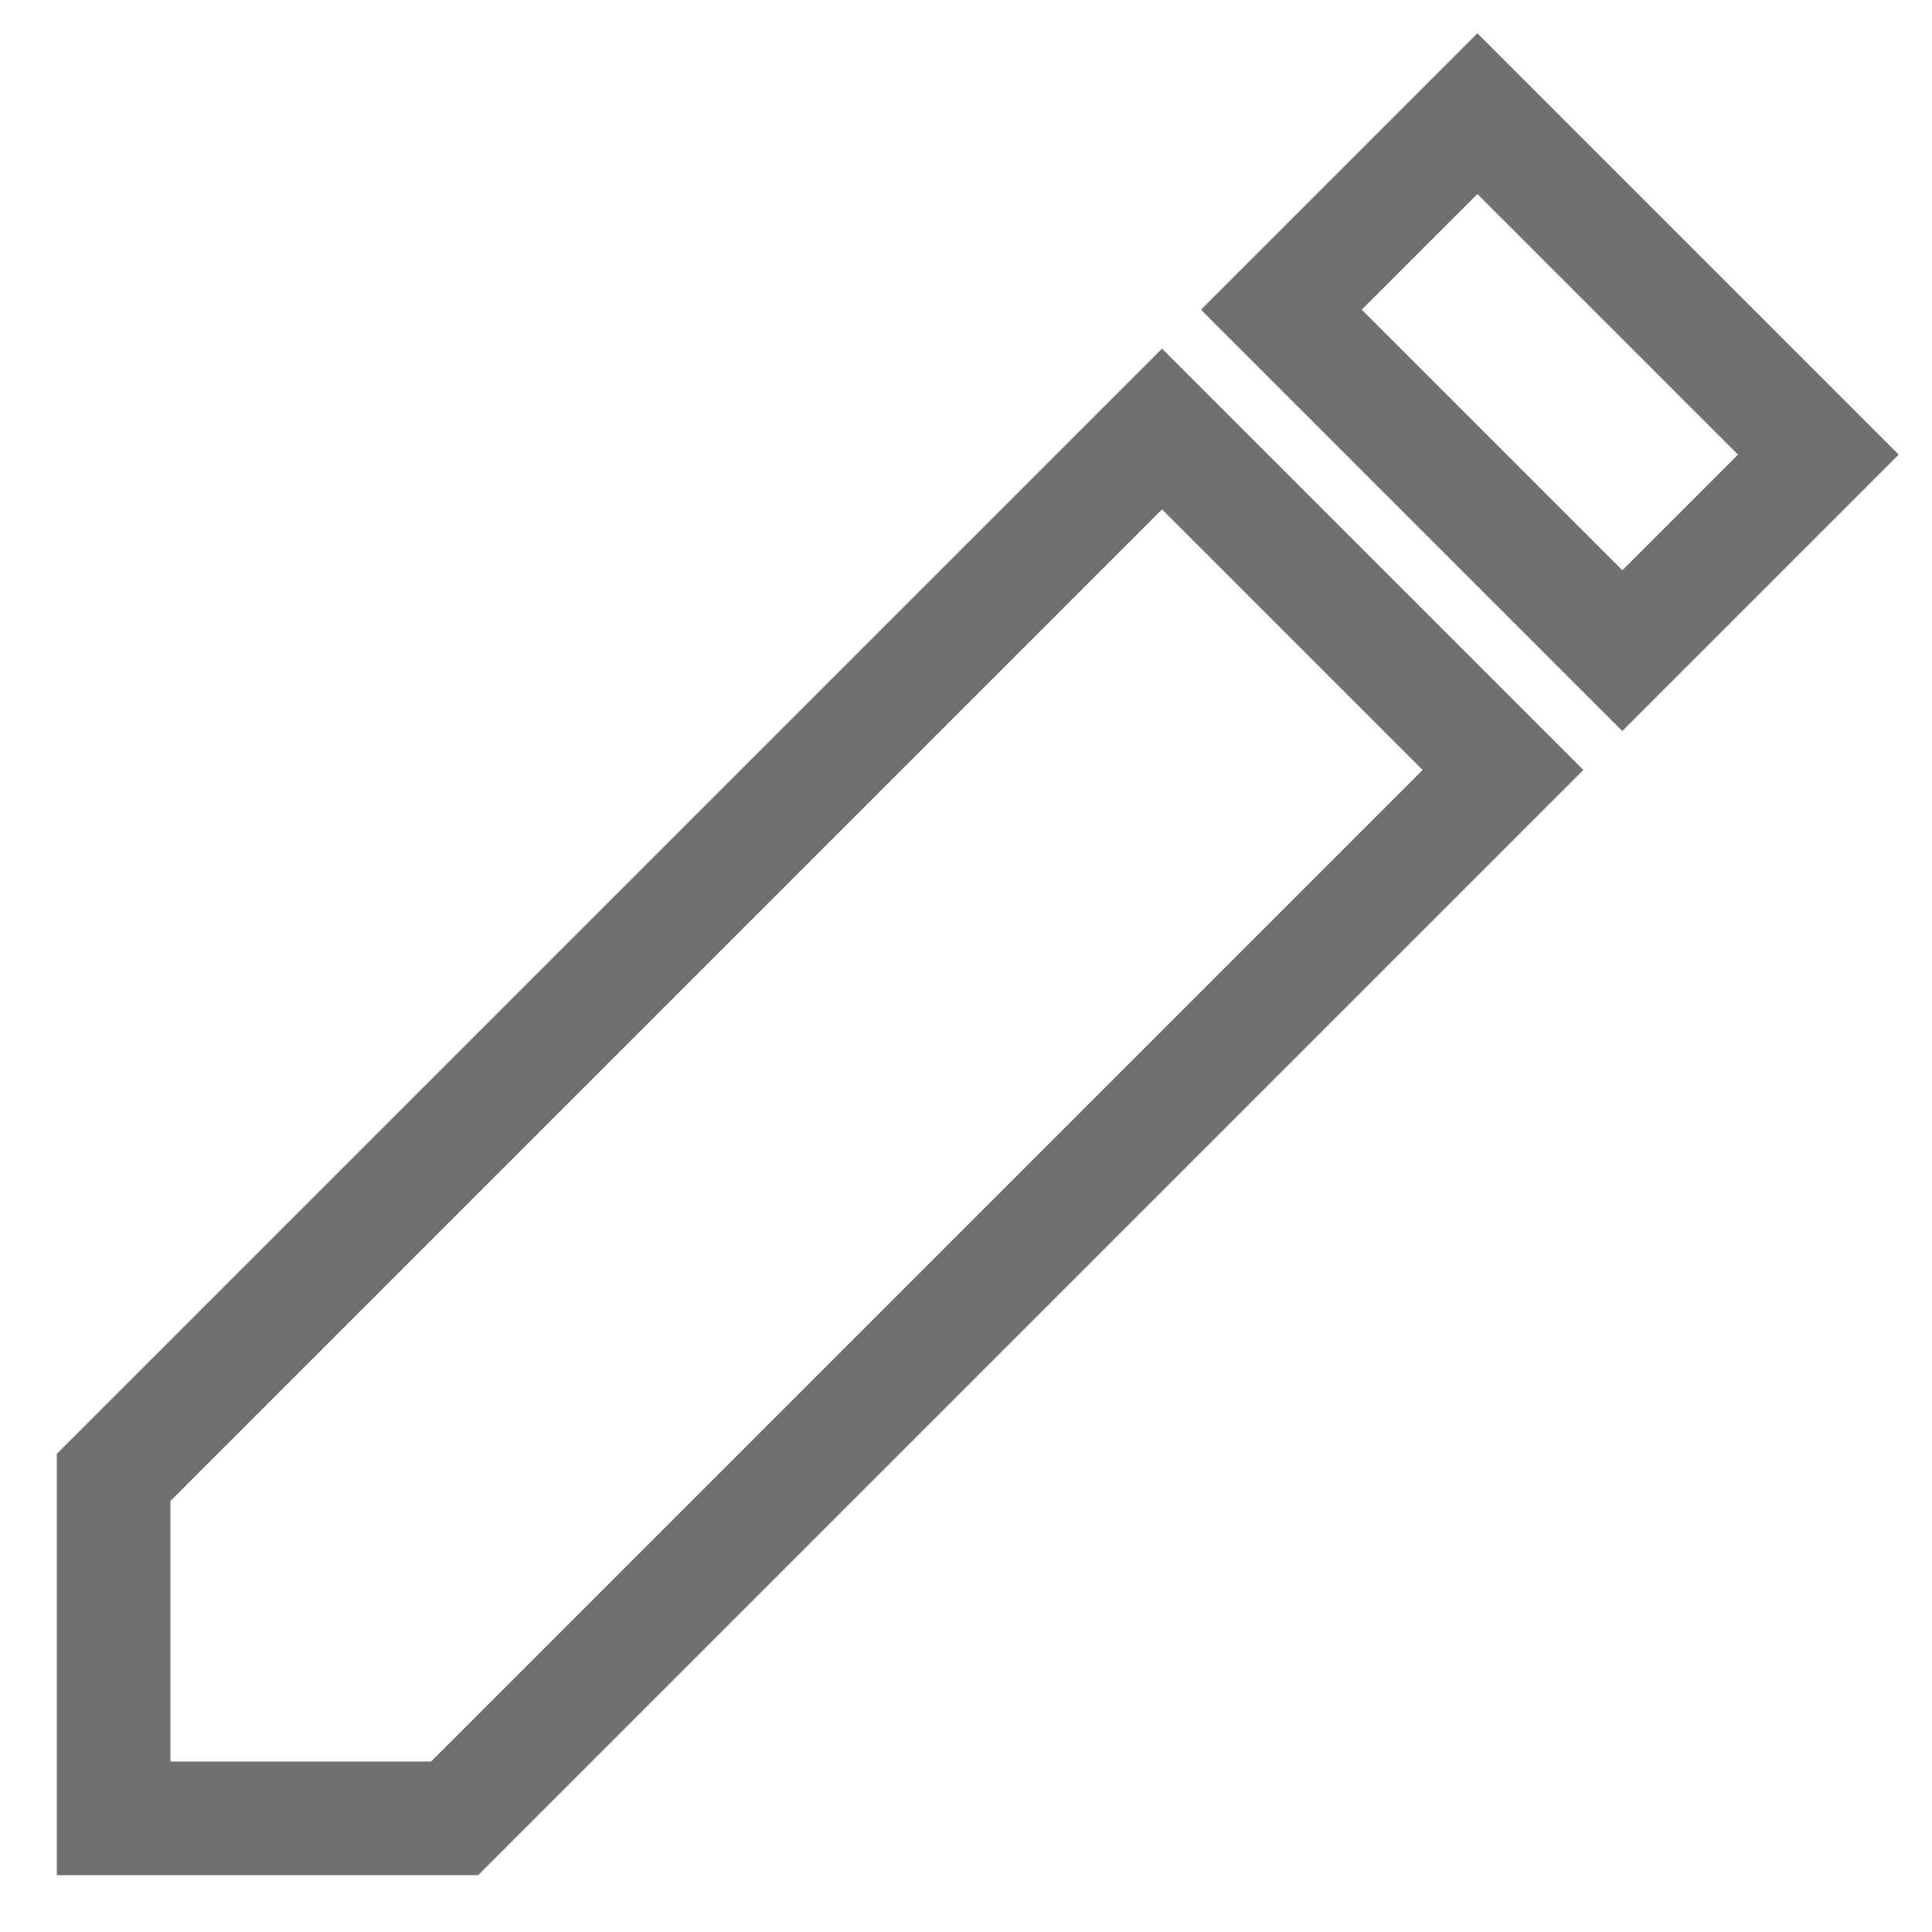 <svg width="17" height="17" viewBox="0 0 17 17" fill="none" xmlns="http://www.w3.org/2000/svg">
<path d="M10.225 3.775L13.225 6.775L4 16H1V13L10.225 3.775ZM11.275 2.725L13 1L16 4L14.275 5.725L11.275 2.725V2.725Z" stroke="#707070"/>
</svg>
